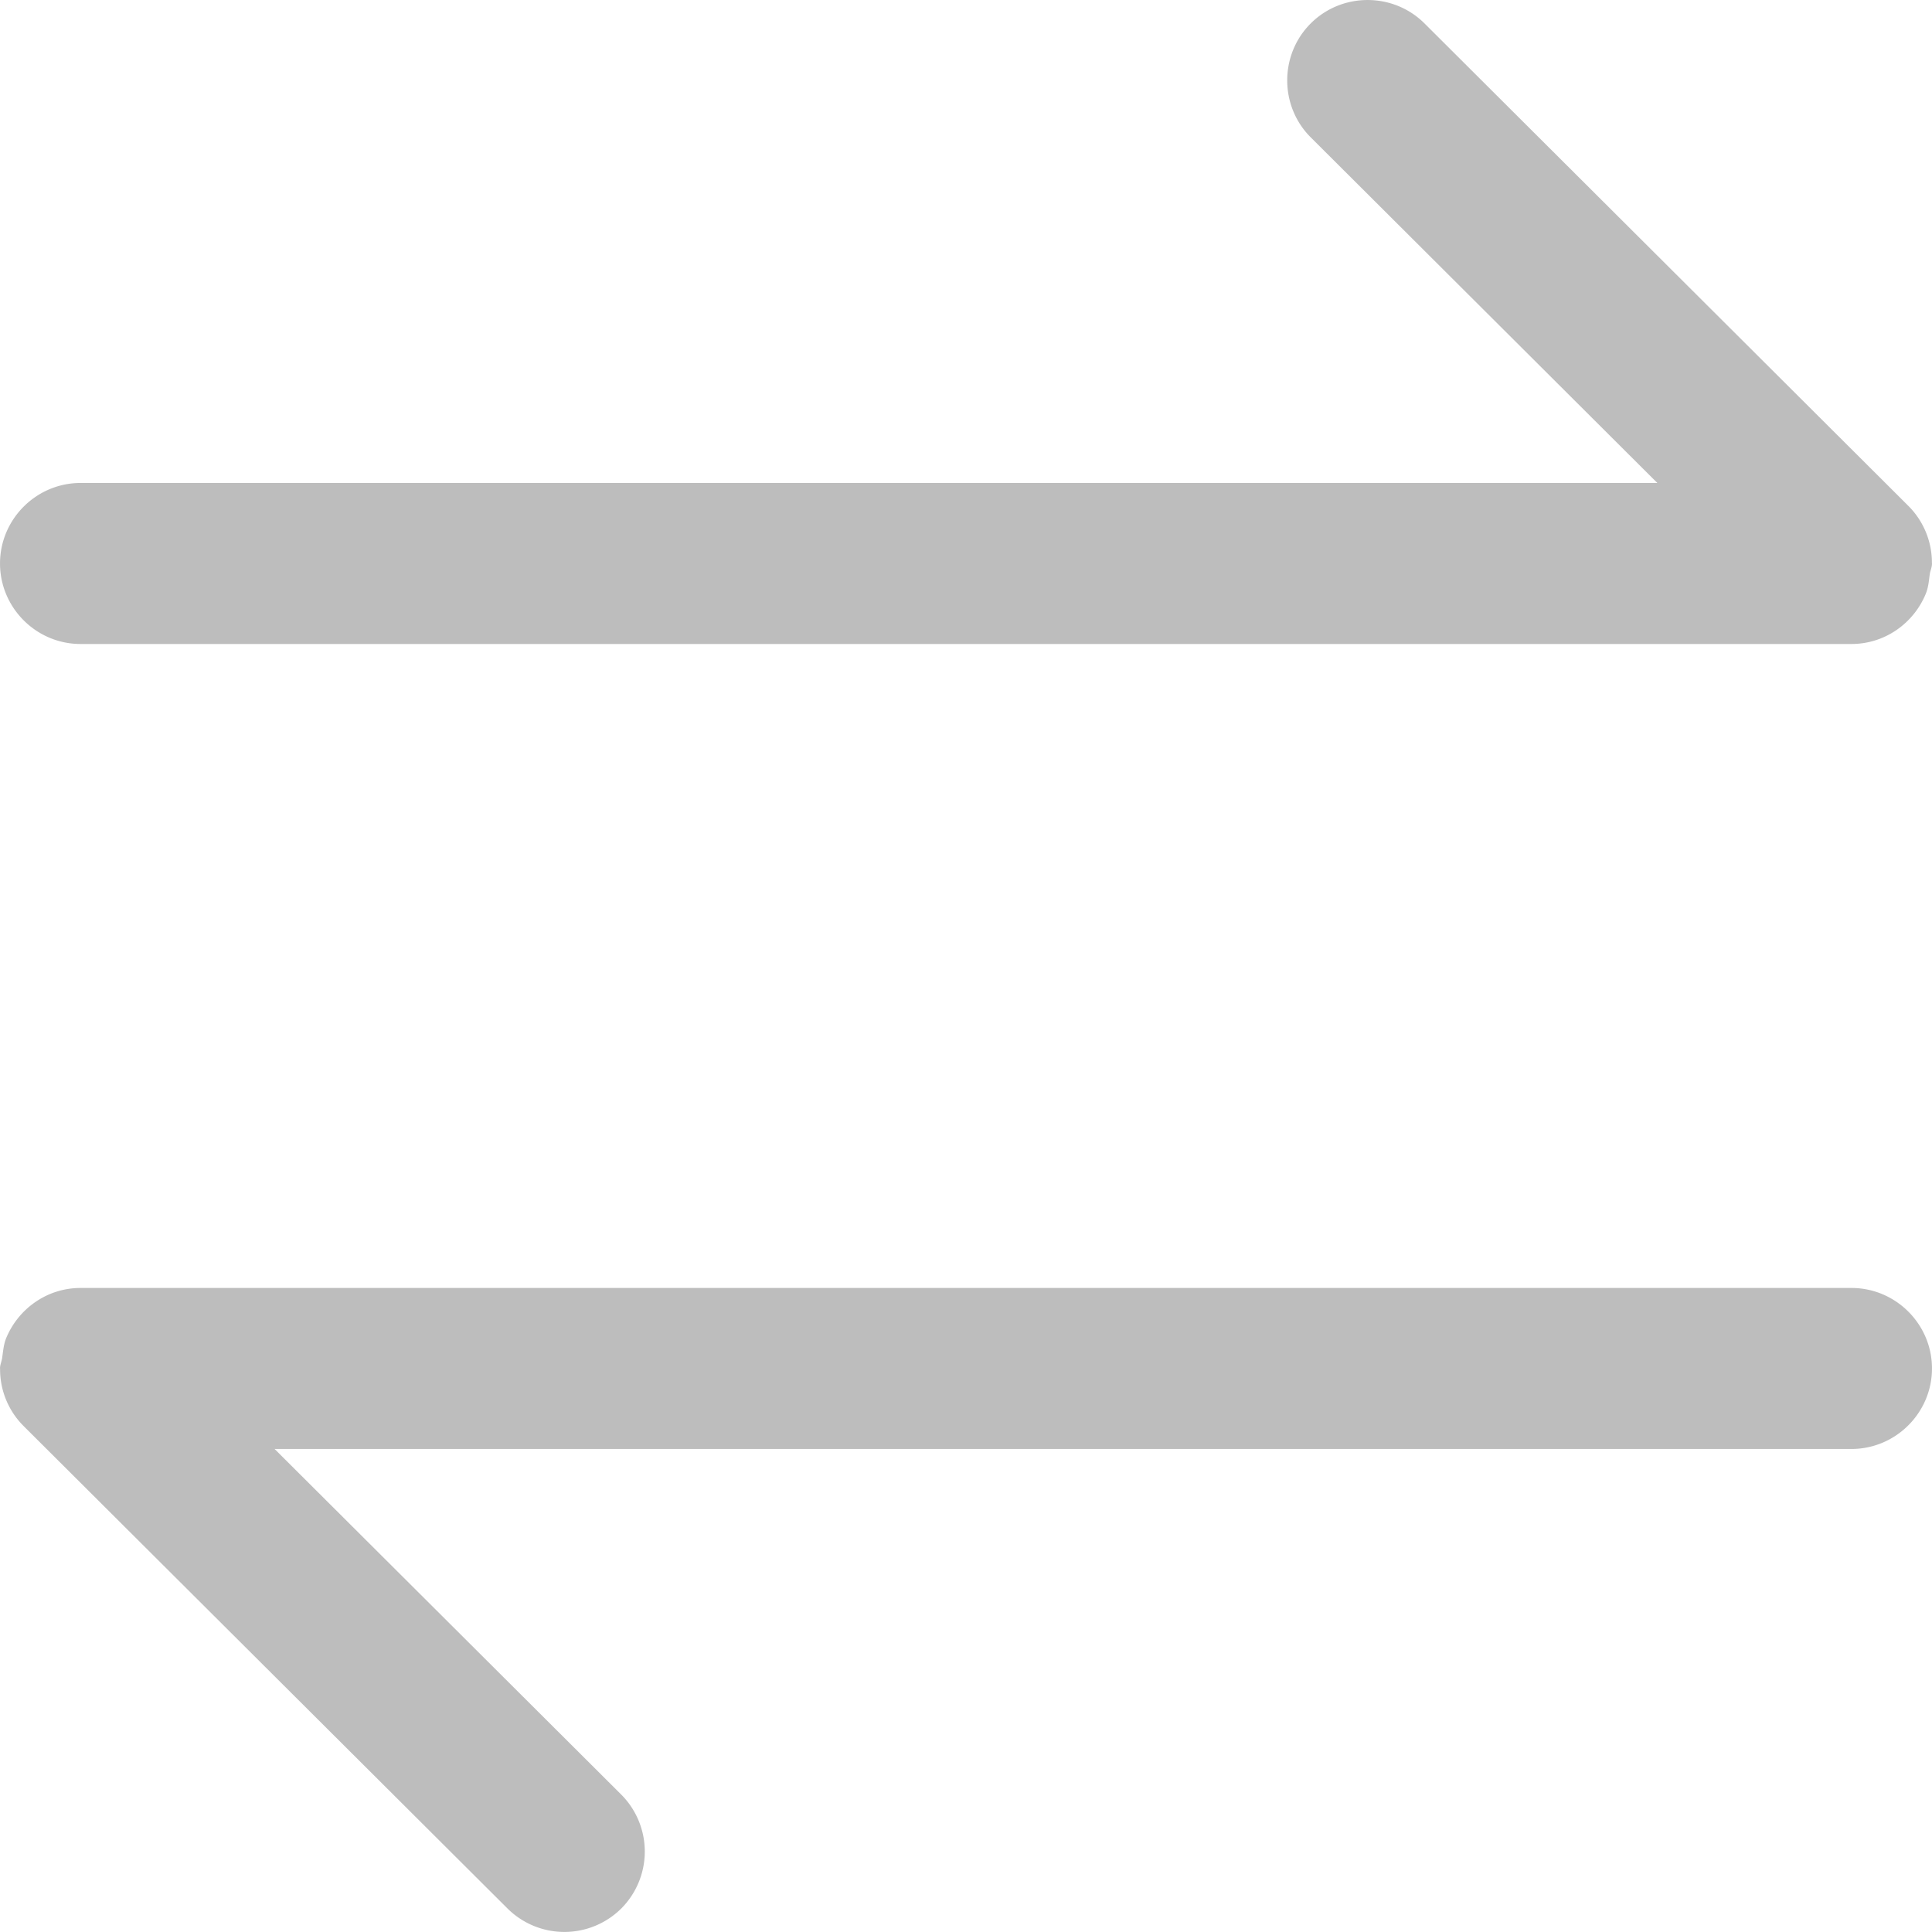 <?xml version="1.0" standalone="no"?><!DOCTYPE svg PUBLIC "-//W3C//DTD SVG 1.1//EN" "http://www.w3.org/Graphics/SVG/1.1/DTD/svg11.dtd"><svg t="1565448224800" class="icon" viewBox="0 0 1024 1024" version="1.1" xmlns="http://www.w3.org/2000/svg" p-id="2690" xmlns:xlink="http://www.w3.org/1999/xlink" width="128" height="128"><defs><style type="text/css"></style></defs><path d="M981.326 682.65c23.466 0 42.666 19.2 42.666 42.666s-19.2 42.667-42.666 42.667H145.537l183.765 183.21a42.778 42.778 0 0 1 0 60.331 42.778 42.778 0 0 1-60.33 0L12.46 755.78A42.42 42.42 0 0 1 0.044 725.444c0-0.042-0.043-0.085-0.043-0.128 0-2.005 0.896-3.754 1.152-5.717 0.512-3.456 0.768-6.997 2.09-10.283 6.4-15.573 21.633-26.666 39.425-26.666h938.658z m30.216-414.447a42.53 42.53 0 0 1 12.416 30.336c0 0.042 0.043 0.085 0.043 0.128 0 2.005-0.896 3.754-1.195 5.717-0.469 3.499-0.725 6.997-2.09 10.283-6.358 15.573-21.59 26.658-39.382 26.658H42.676c-23.466 0-42.666-19.2-42.666-42.667s19.2-42.667 42.666-42.667H878.431L694.7 72.79c-16.598-16.588-16.598-43.767 0-60.364 16.588-16.555 43.724-16.555 60.33 0l256.512 255.778z" fill="#bdbdbd" p-id="2691"></path></svg>